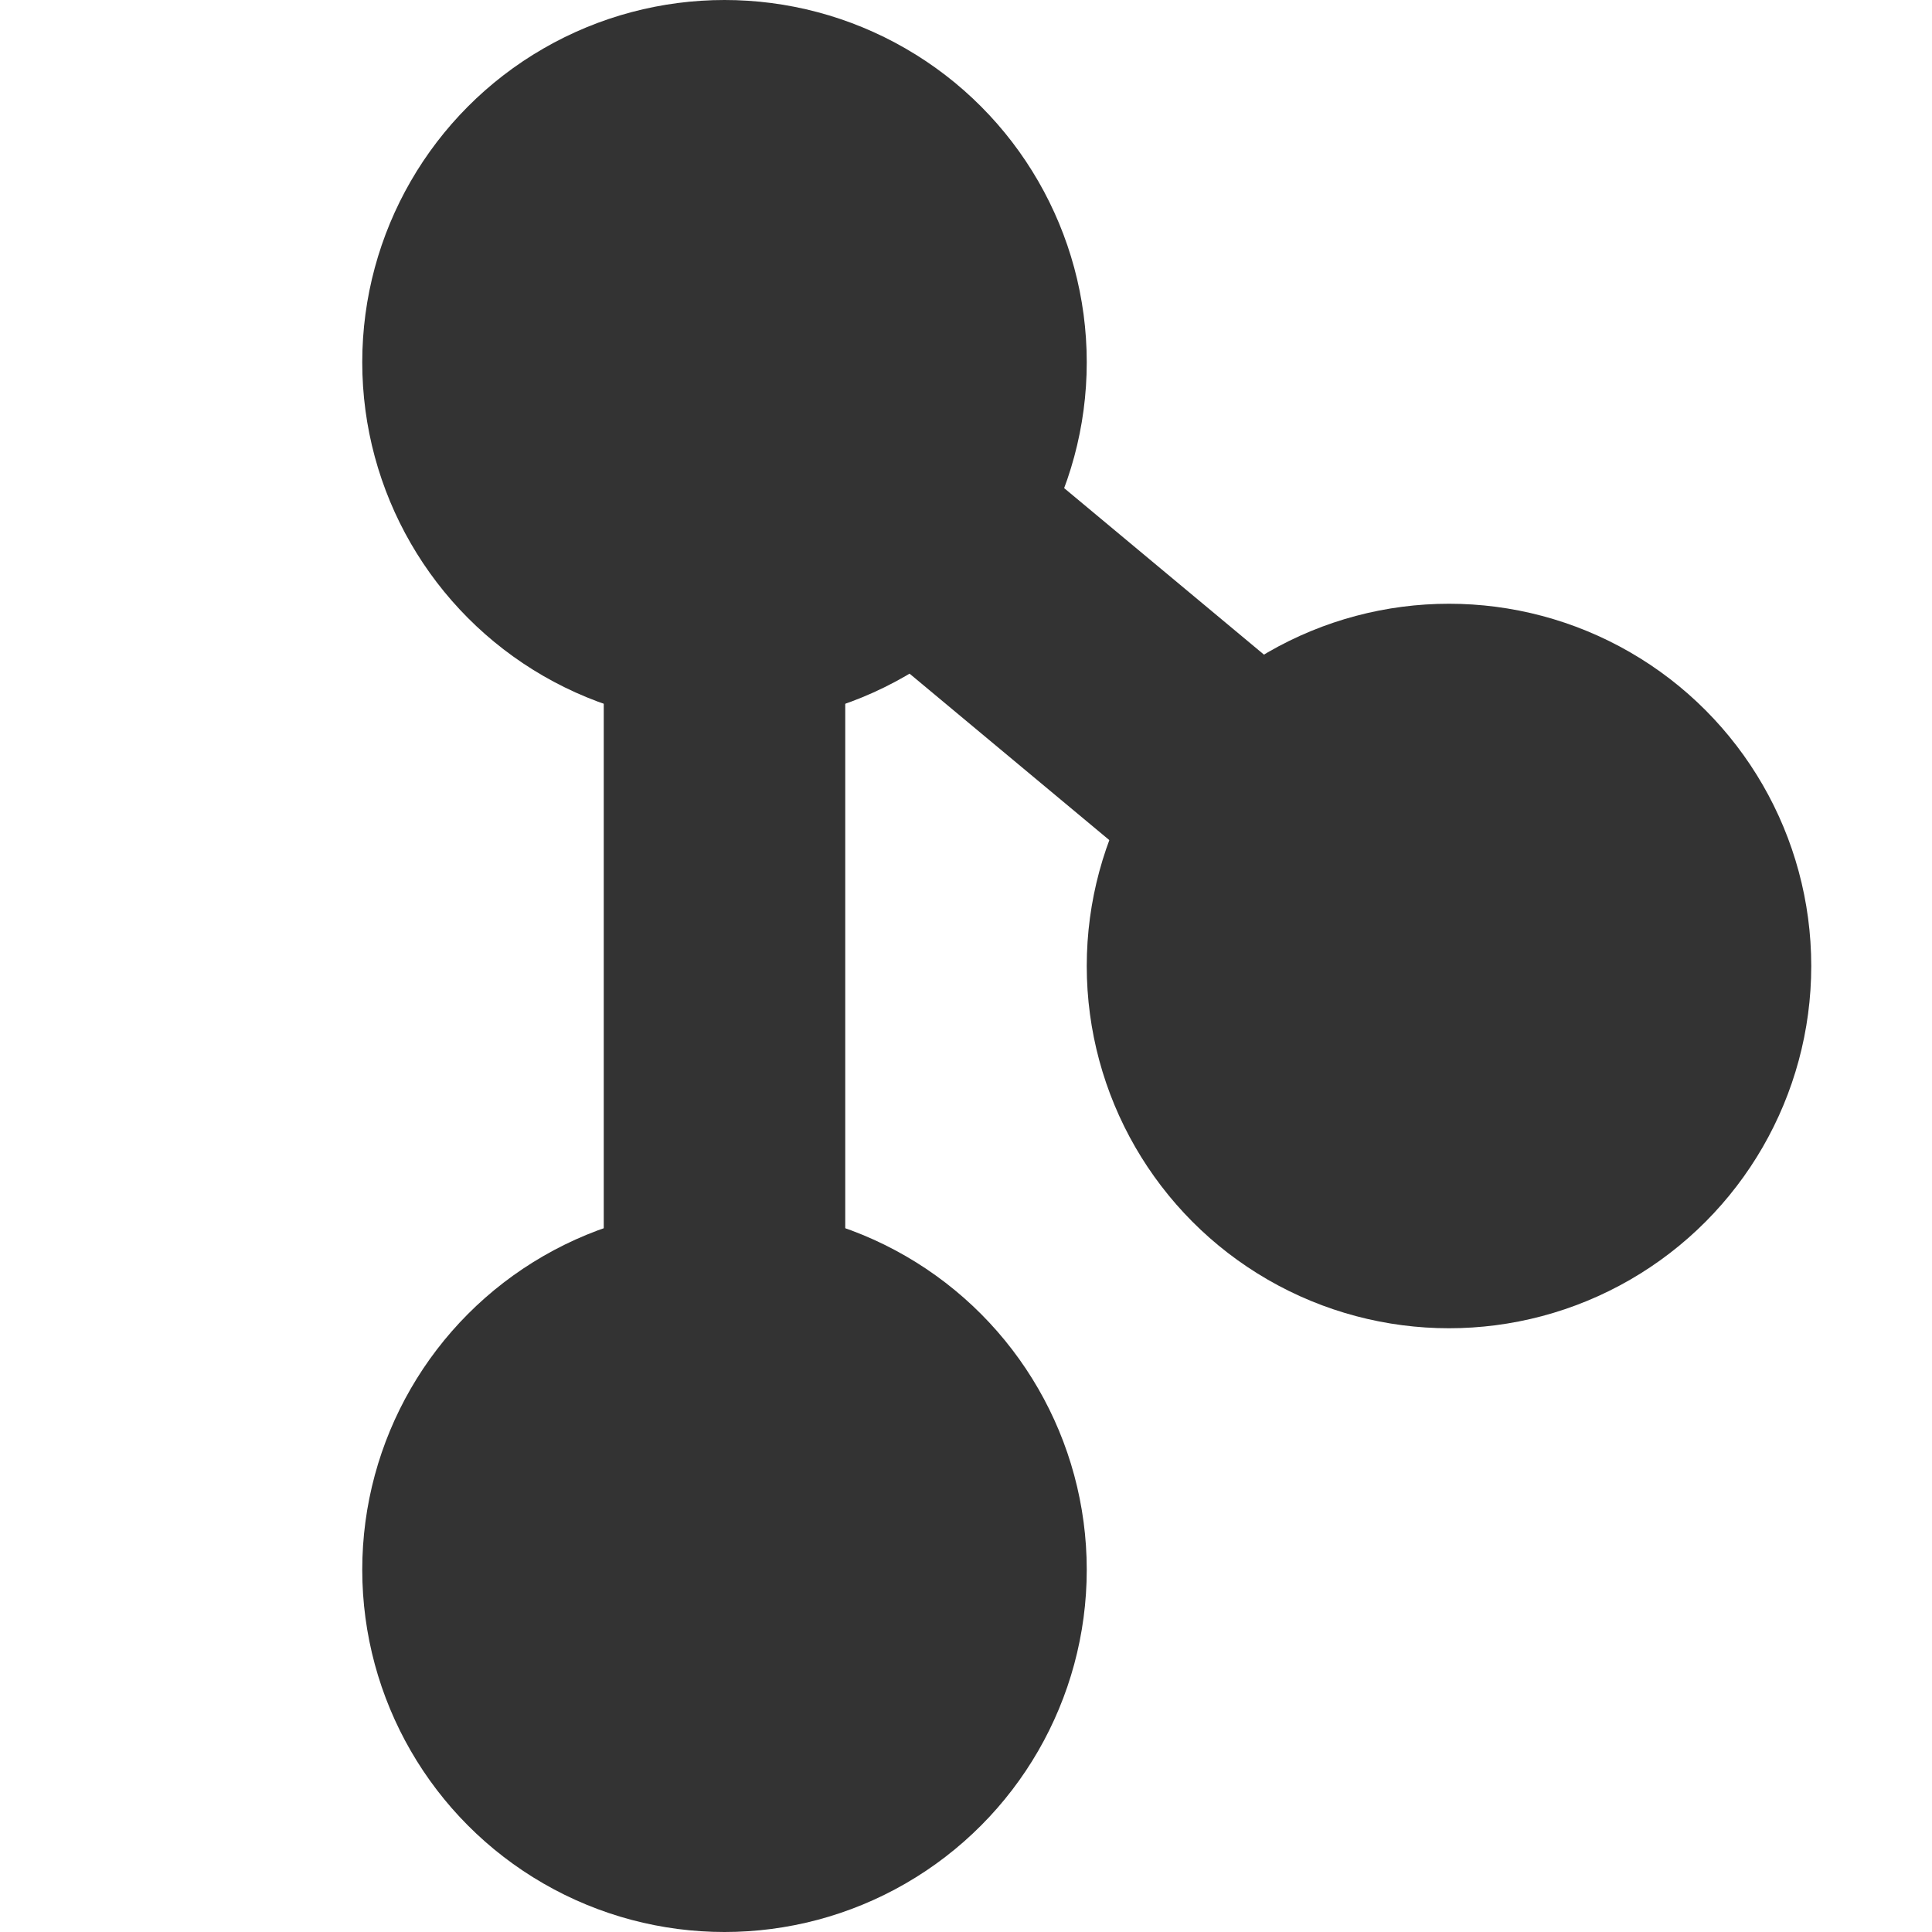 <svg viewBox="0 0 16 16"><g fill="#333"><circle cx="6" cy="3" r="3"/><circle cx="12" cy="8" r="3"/><circle cx="6" cy="13" r="3"/><path d="m6 13v-10l6 5" fill="none" stroke="#333" stroke-width="2"/></g></svg>